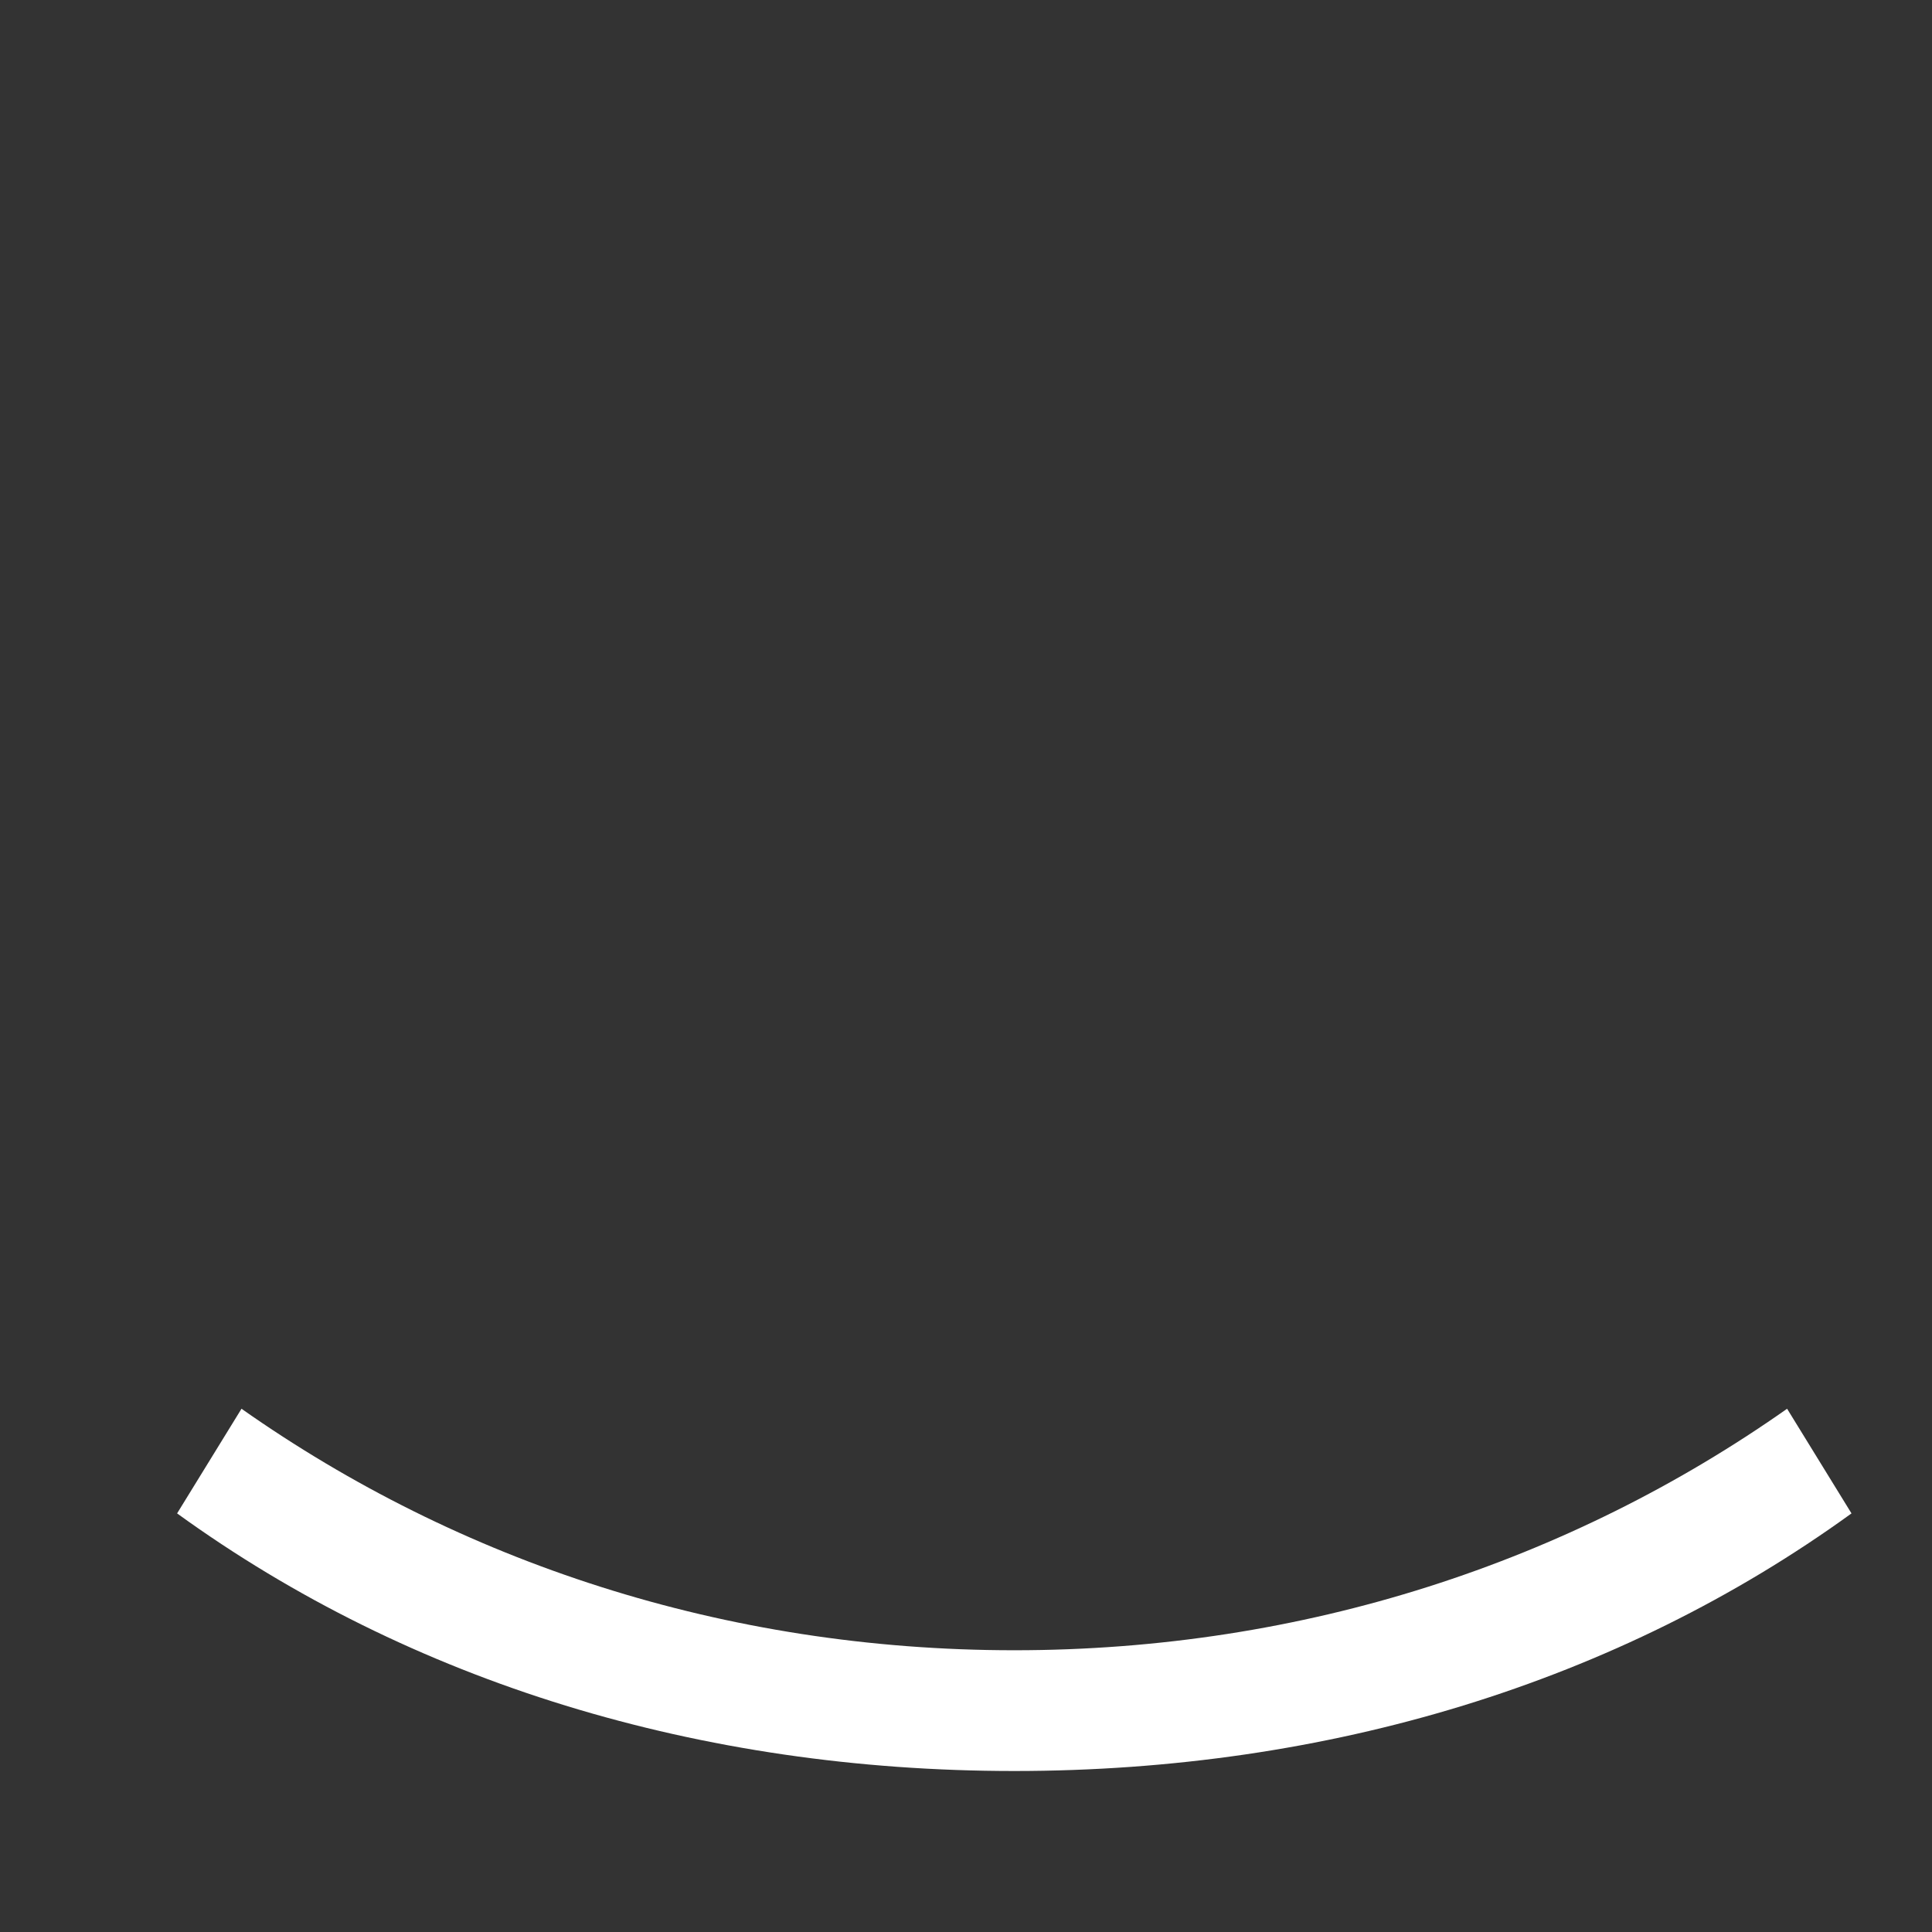 <svg xmlns="http://www.w3.org/2000/svg" viewBox="0 0 24 24" fill="white">
  <rect x="0" y="0" width="24" height="24" fill="#333333" stroke="none"/>
  <path d="M3 17.5c2.7 1.9 6 3 9.6 3s6.9-1.1 9.6-3l.8 1.3c-2.9 2.1-6.5 3.2-10.4 3.2S5.1 20.9 2.2 18.8l.8-1.3Z"/>
</svg>
